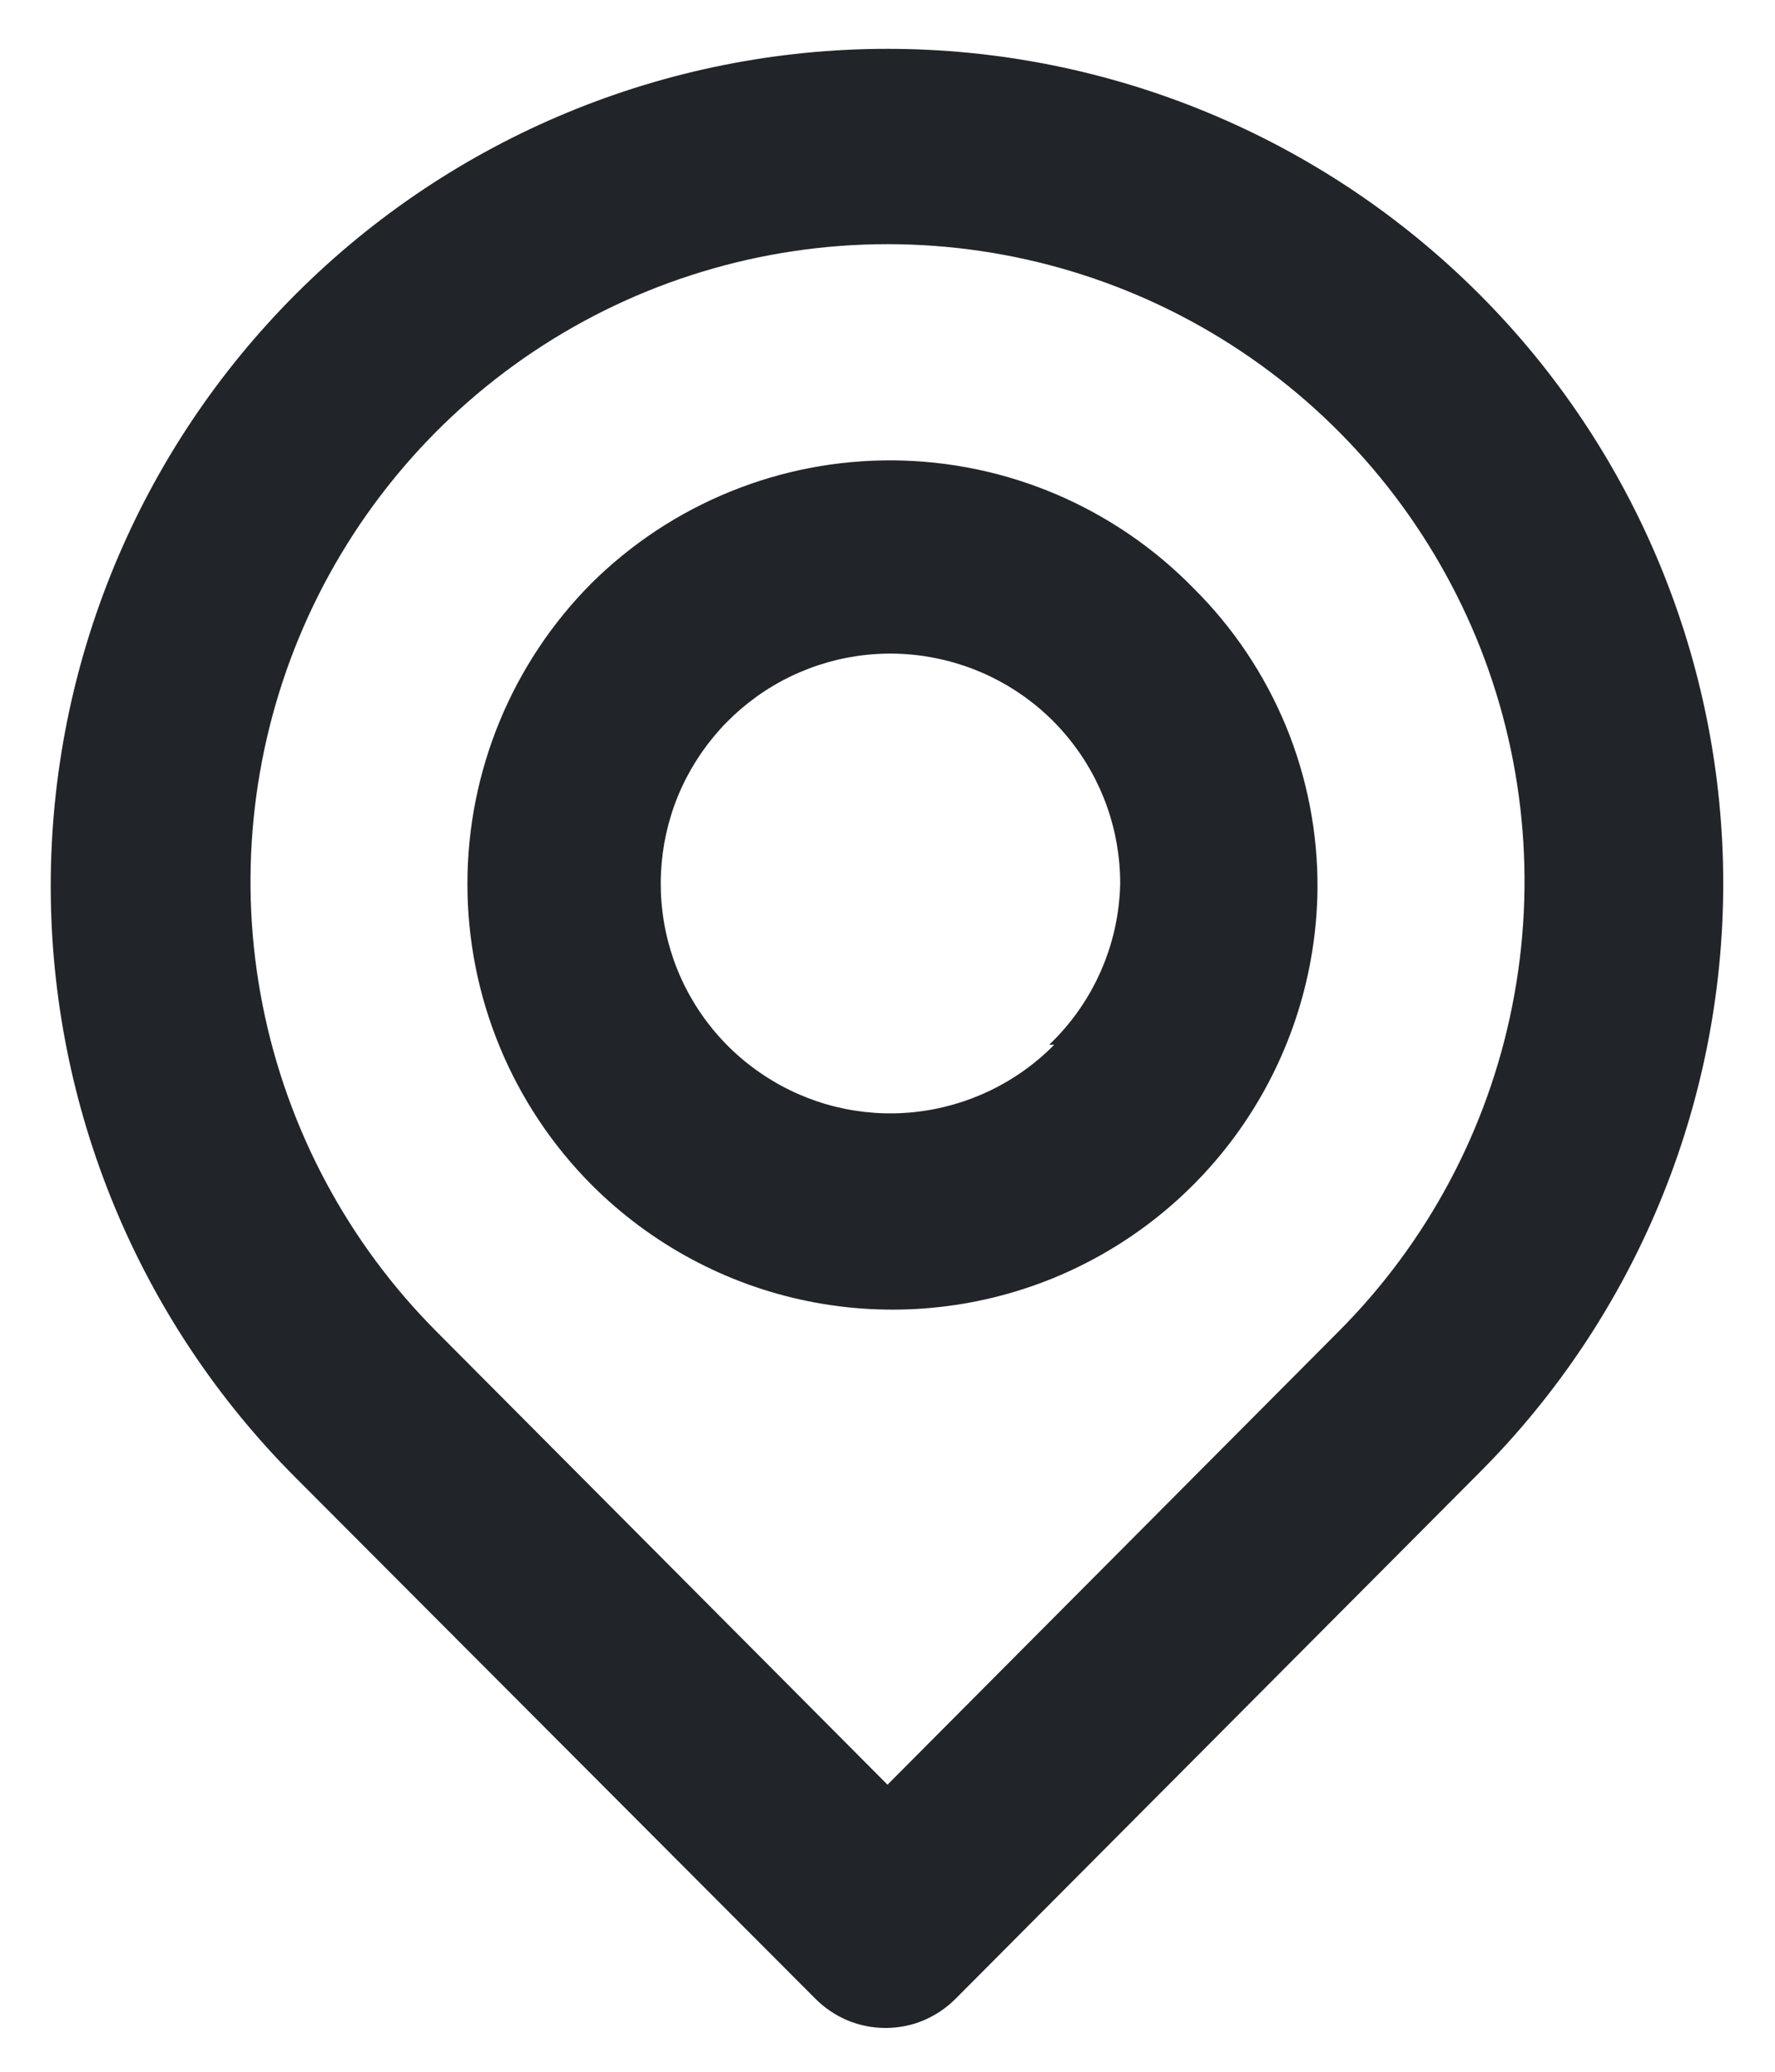 <svg width="12" height="14" viewBox="0 0 12 14" fill="none" xmlns="http://www.w3.org/2000/svg">
<path d="M10 1.987C8.939 0.926 7.5 0.33 6 0.33C4.5 0.33 3.061 0.926 2 1.987C0.939 3.048 0.343 4.487 0.343 5.987C0.343 7.487 0.939 8.926 2 9.987L5.513 13.507C5.575 13.569 5.649 13.619 5.73 13.653C5.812 13.687 5.899 13.704 5.987 13.704C6.075 13.704 6.162 13.687 6.243 13.653C6.324 13.619 6.398 13.569 6.46 13.507L10 9.953C11.056 8.897 11.65 7.464 11.65 5.97C11.65 4.476 11.056 3.043 10 1.987ZM9.047 9L6 12.06L2.953 9C2.352 8.398 1.942 7.63 1.776 6.795C1.61 5.96 1.696 5.094 2.022 4.307C2.348 3.521 2.9 2.848 3.608 2.375C4.316 1.902 5.149 1.65 6 1.65C6.852 1.65 7.684 1.902 8.392 2.375C9.101 2.848 9.652 3.521 9.979 4.307C10.305 5.094 10.39 5.96 10.224 6.795C10.059 7.63 9.649 8.398 9.047 9ZM4 3.94C3.462 4.48 3.16 5.211 3.16 5.973C3.16 6.736 3.462 7.467 4 8.007C4.4 8.407 4.909 8.681 5.464 8.793C6.019 8.905 6.594 8.851 7.118 8.638C7.642 8.424 8.092 8.06 8.41 7.592C8.728 7.124 8.901 6.573 8.907 6.007C8.91 5.629 8.837 5.254 8.693 4.905C8.548 4.556 8.336 4.239 8.067 3.973C7.803 3.703 7.487 3.488 7.14 3.34C6.792 3.192 6.418 3.114 6.04 3.111C5.662 3.108 5.288 3.179 4.937 3.322C4.587 3.464 4.269 3.674 4 3.94ZM7.127 7.06C6.874 7.317 6.54 7.477 6.182 7.515C5.824 7.553 5.464 7.465 5.164 7.266C4.863 7.068 4.641 6.771 4.535 6.427C4.43 6.083 4.447 5.713 4.583 5.38C4.72 5.047 4.969 4.771 5.286 4.601C5.603 4.431 5.97 4.376 6.323 4.447C6.676 4.517 6.994 4.707 7.222 4.986C7.45 5.264 7.574 5.613 7.573 5.973C7.564 6.385 7.391 6.776 7.093 7.06H7.127Z" fill="#212529"/>
</svg>
